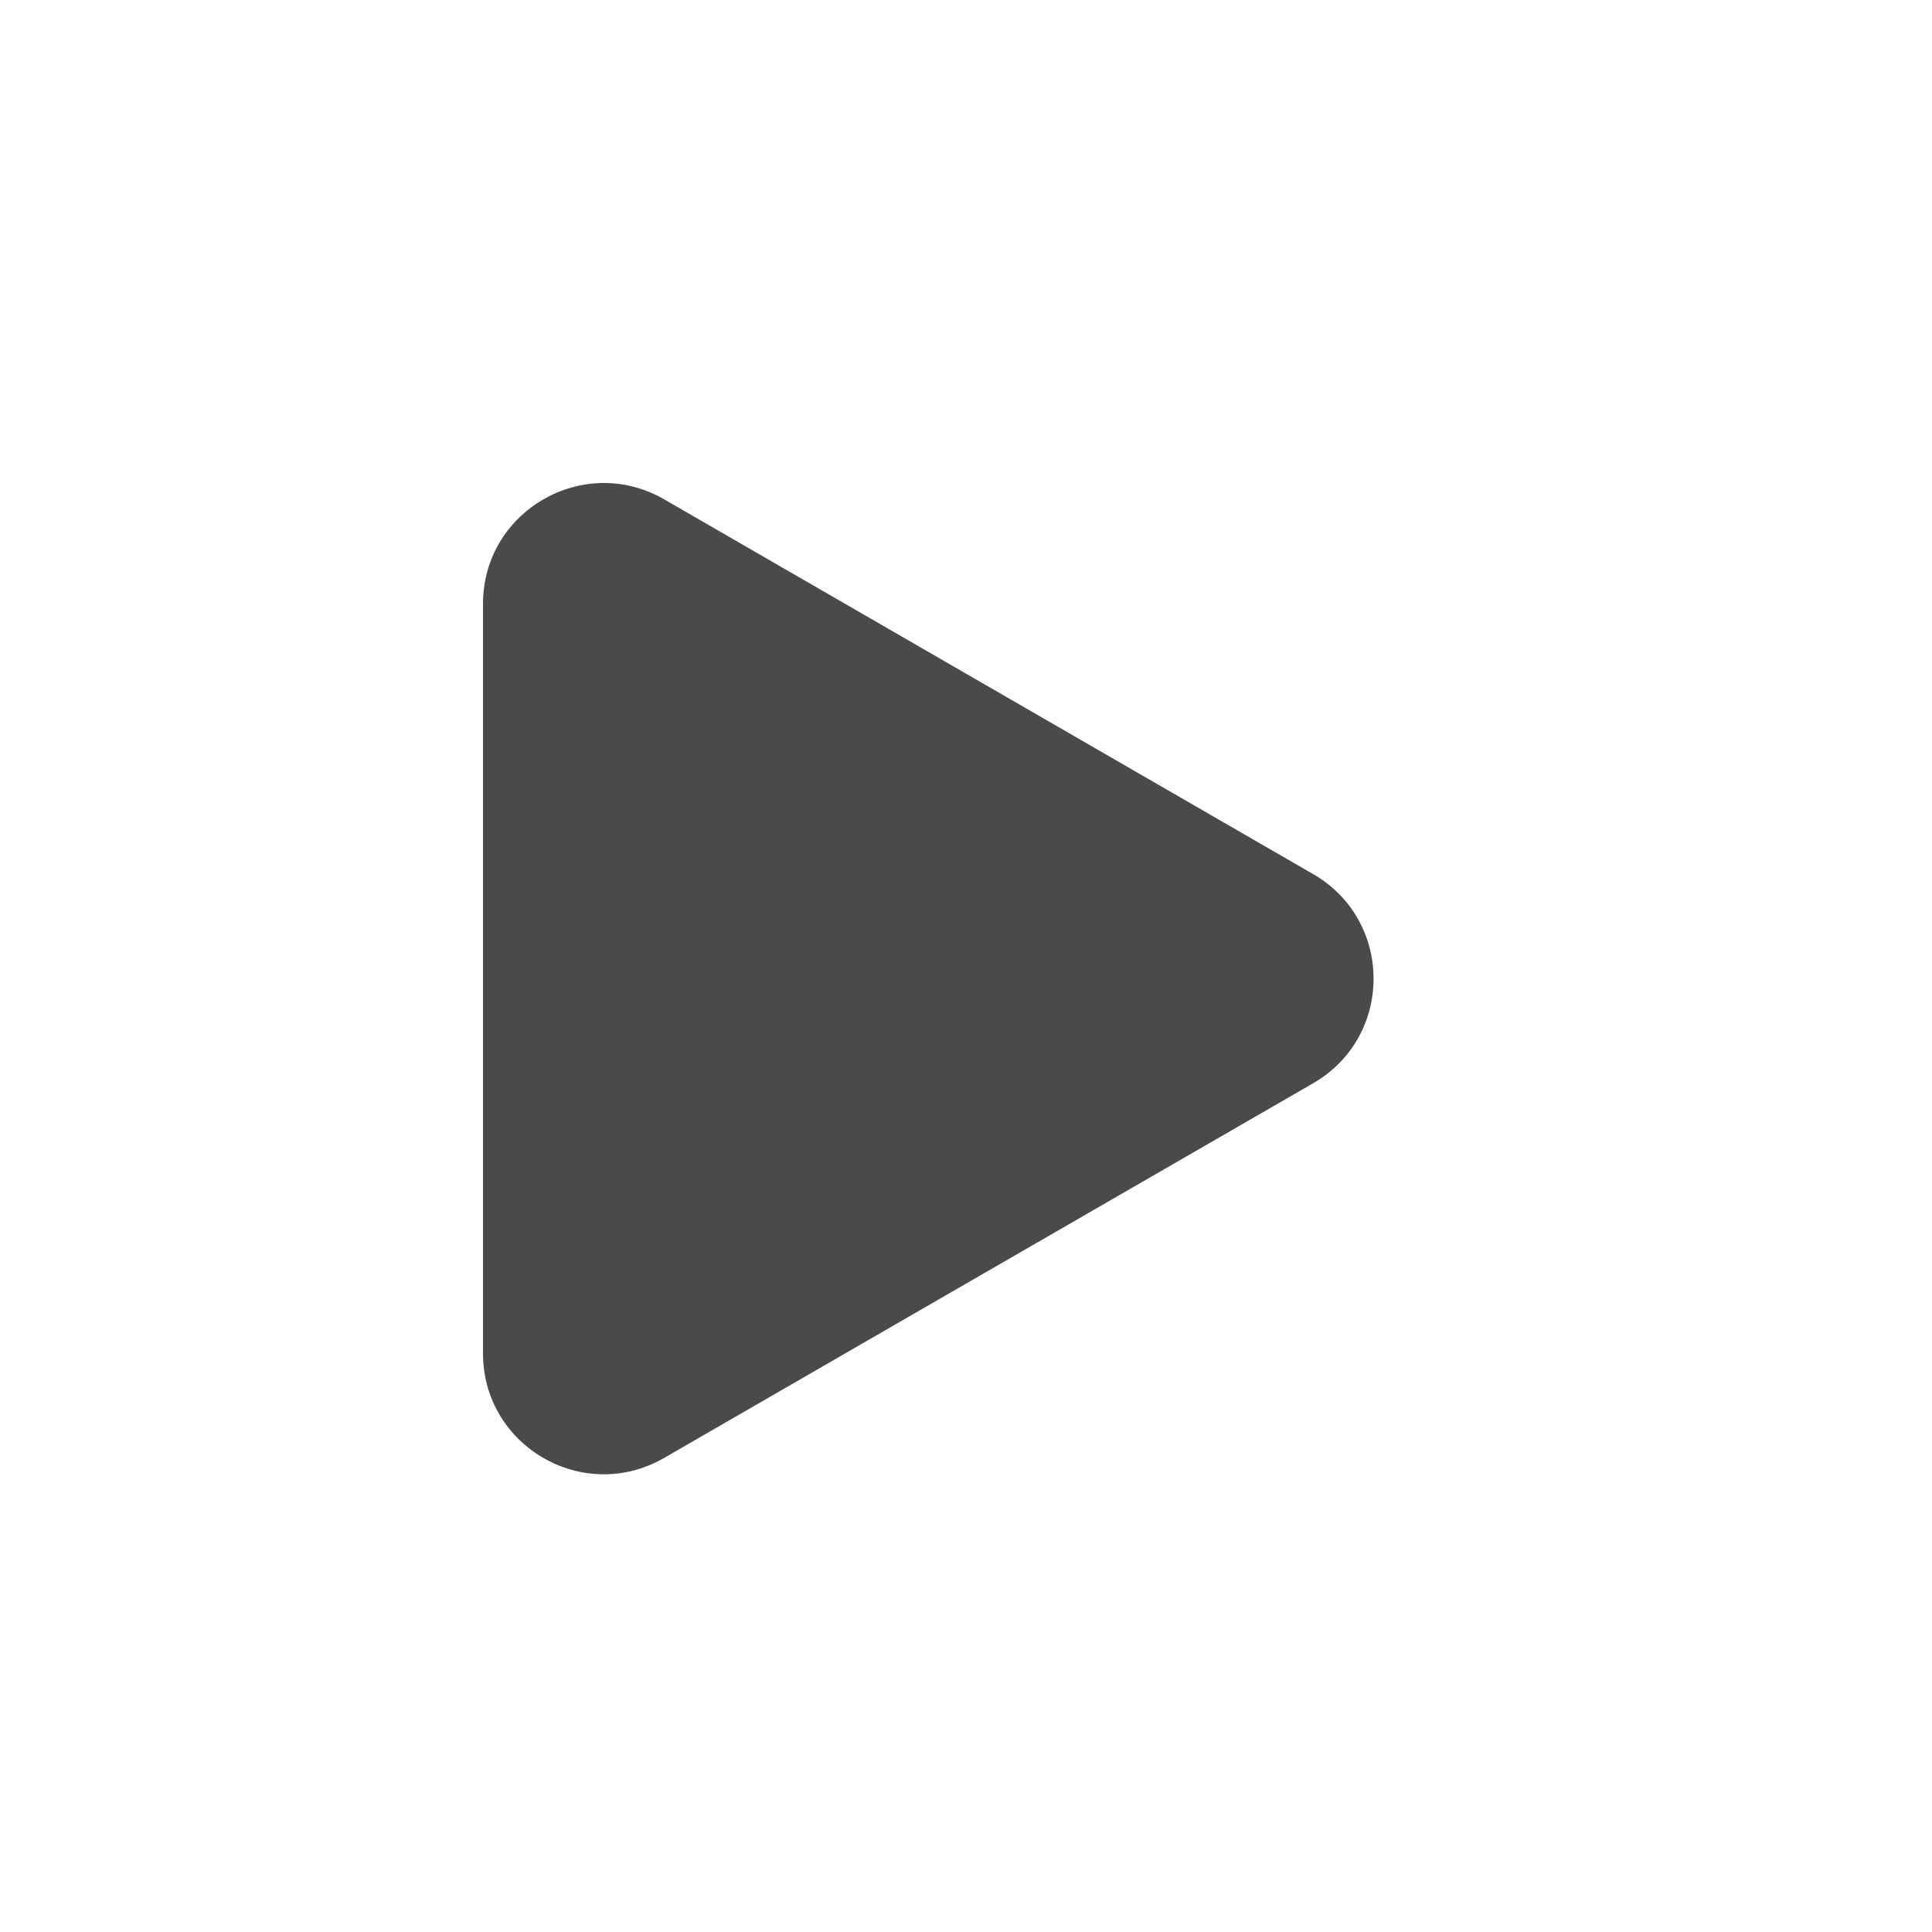 <svg width="16" height="16" viewBox="0 0 16 16" fill="none" xmlns="http://www.w3.org/2000/svg">
<path d="M10.875 7.239C11.542 7.624 11.542 8.586 10.875 8.971L5.5 12.074C4.833 12.459 4 11.978 4 11.208V5.001C4 4.232 4.833 3.751 5.5 4.135L10.875 7.239Z" fill="#4B4949"/>
</svg>
